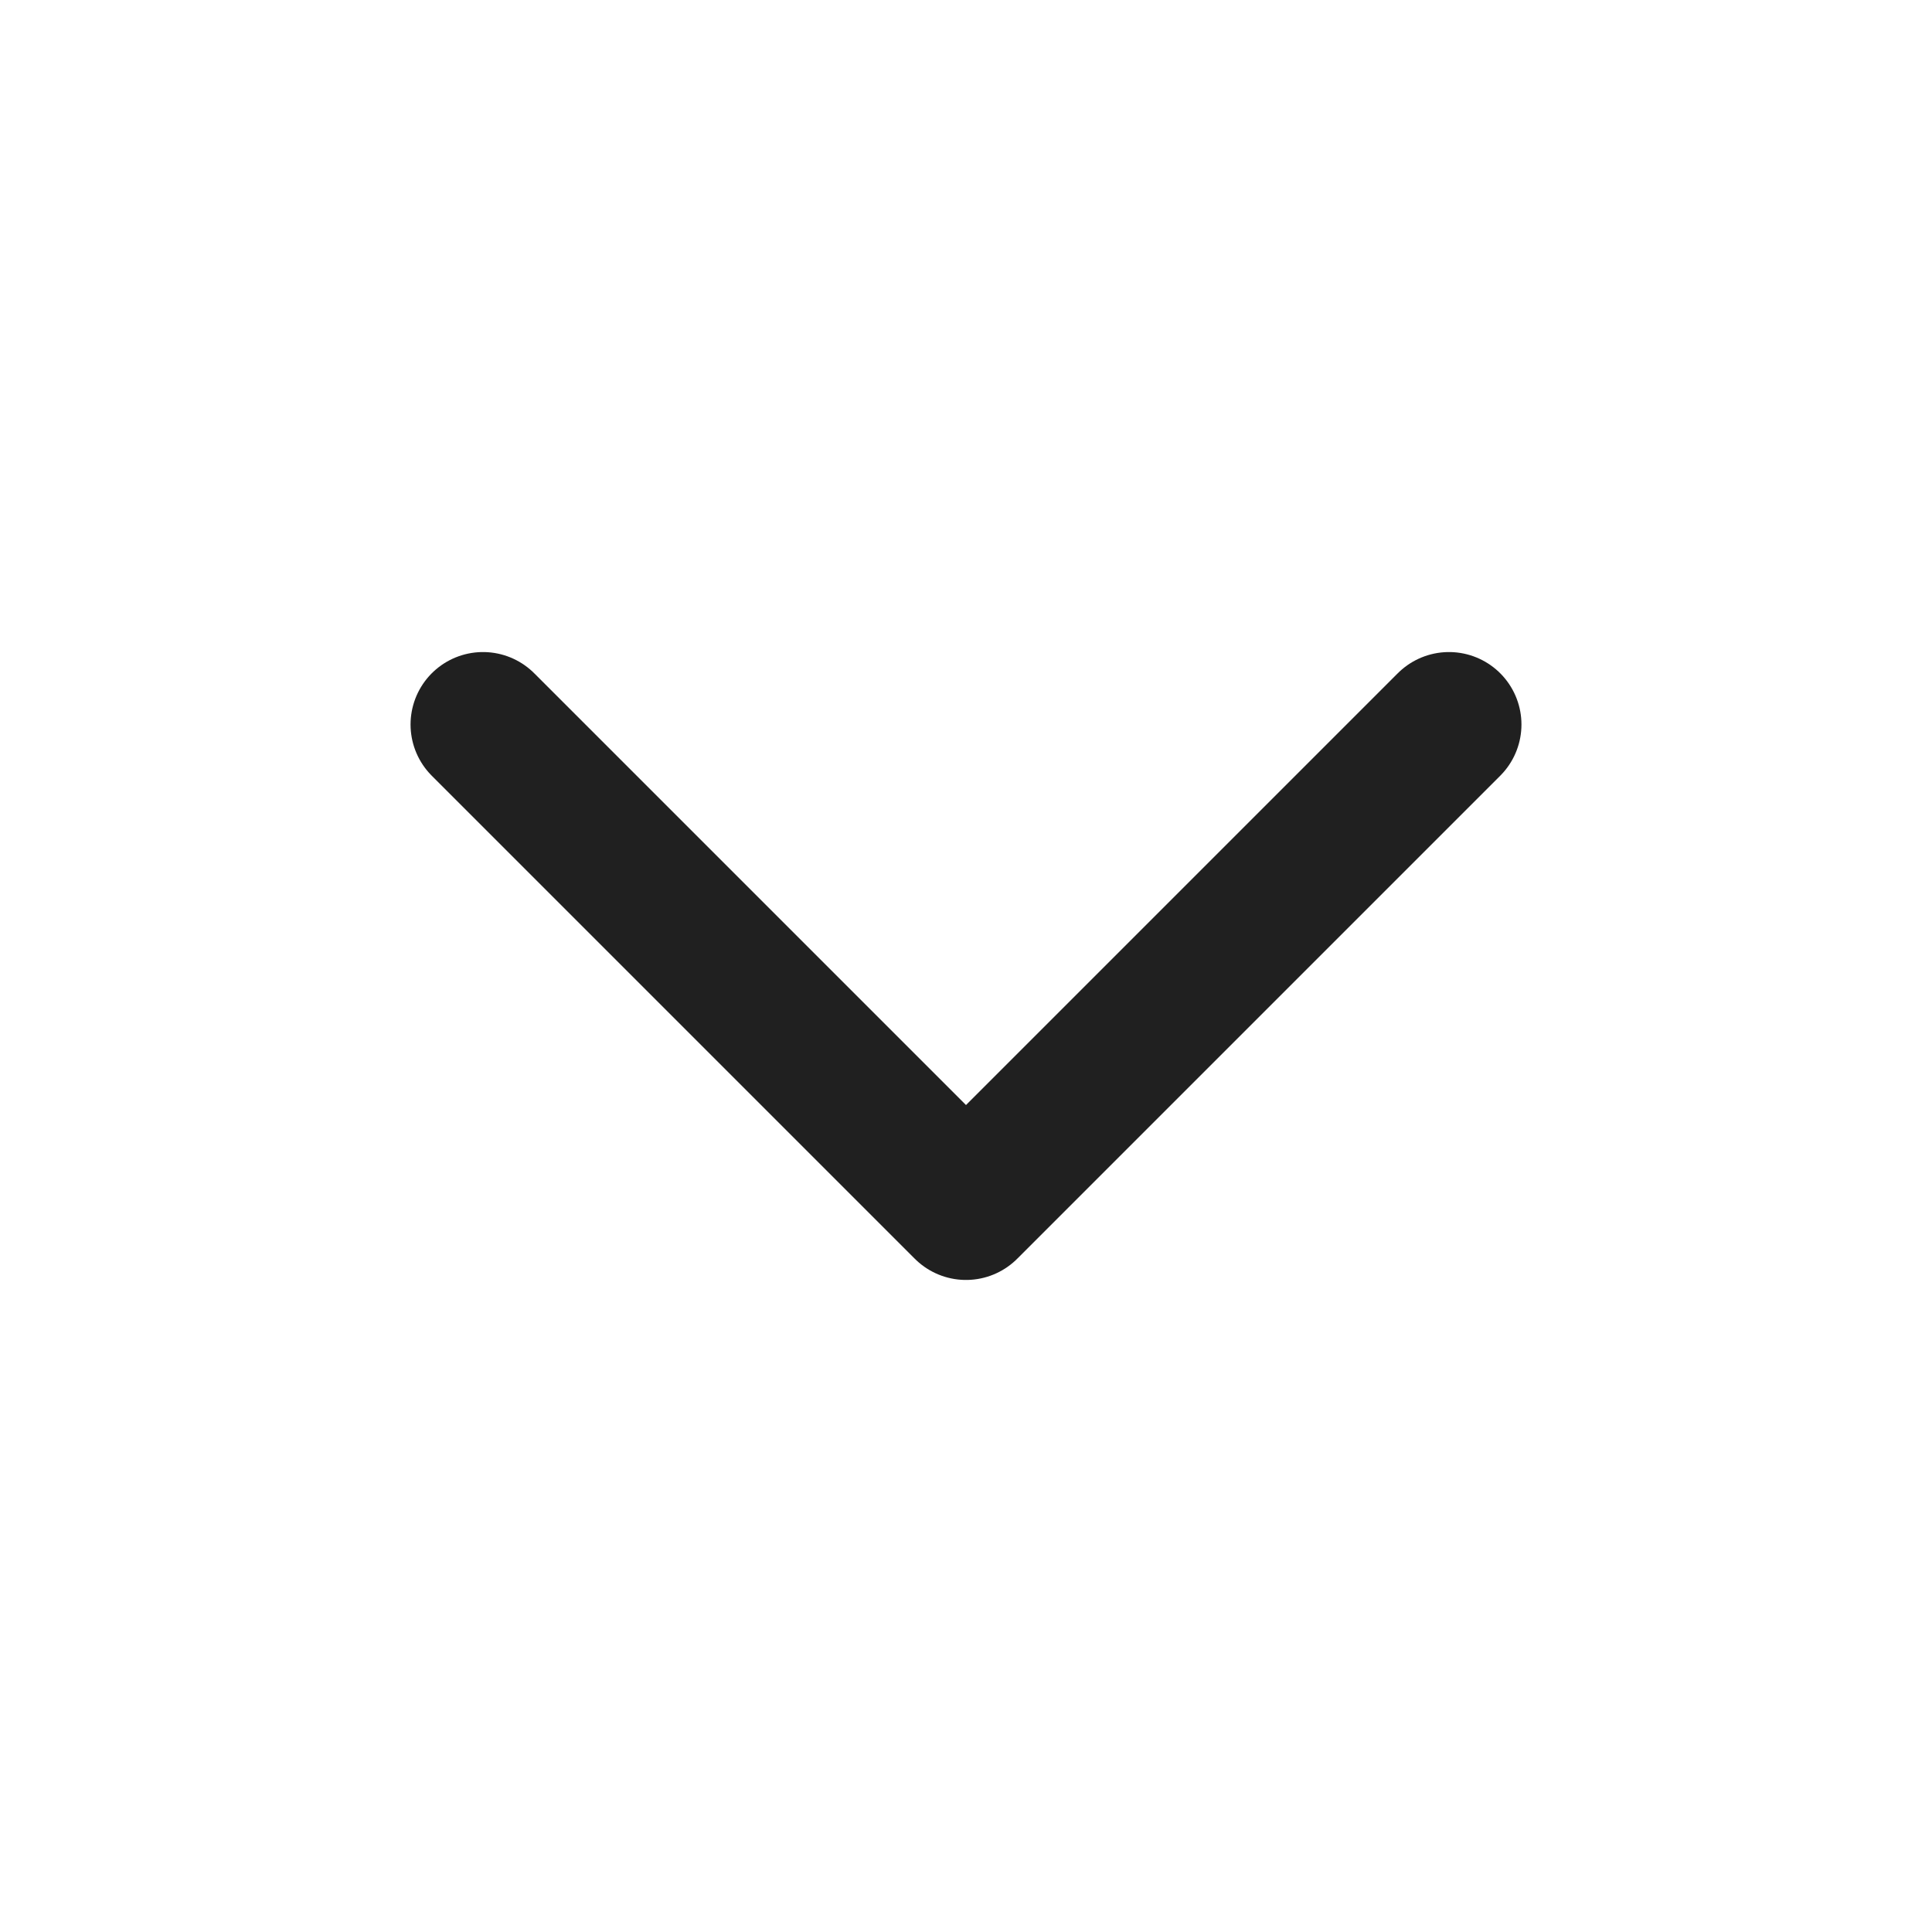 <svg width="20" height="20" viewBox="0 0 20 20" fill="none" xmlns="http://www.w3.org/2000/svg">
<path d="M5 7.5L10 12.5L15 7.5" stroke="#202020" stroke-width="1.5" stroke-linecap="round" stroke-linejoin="round"/>
</svg>
